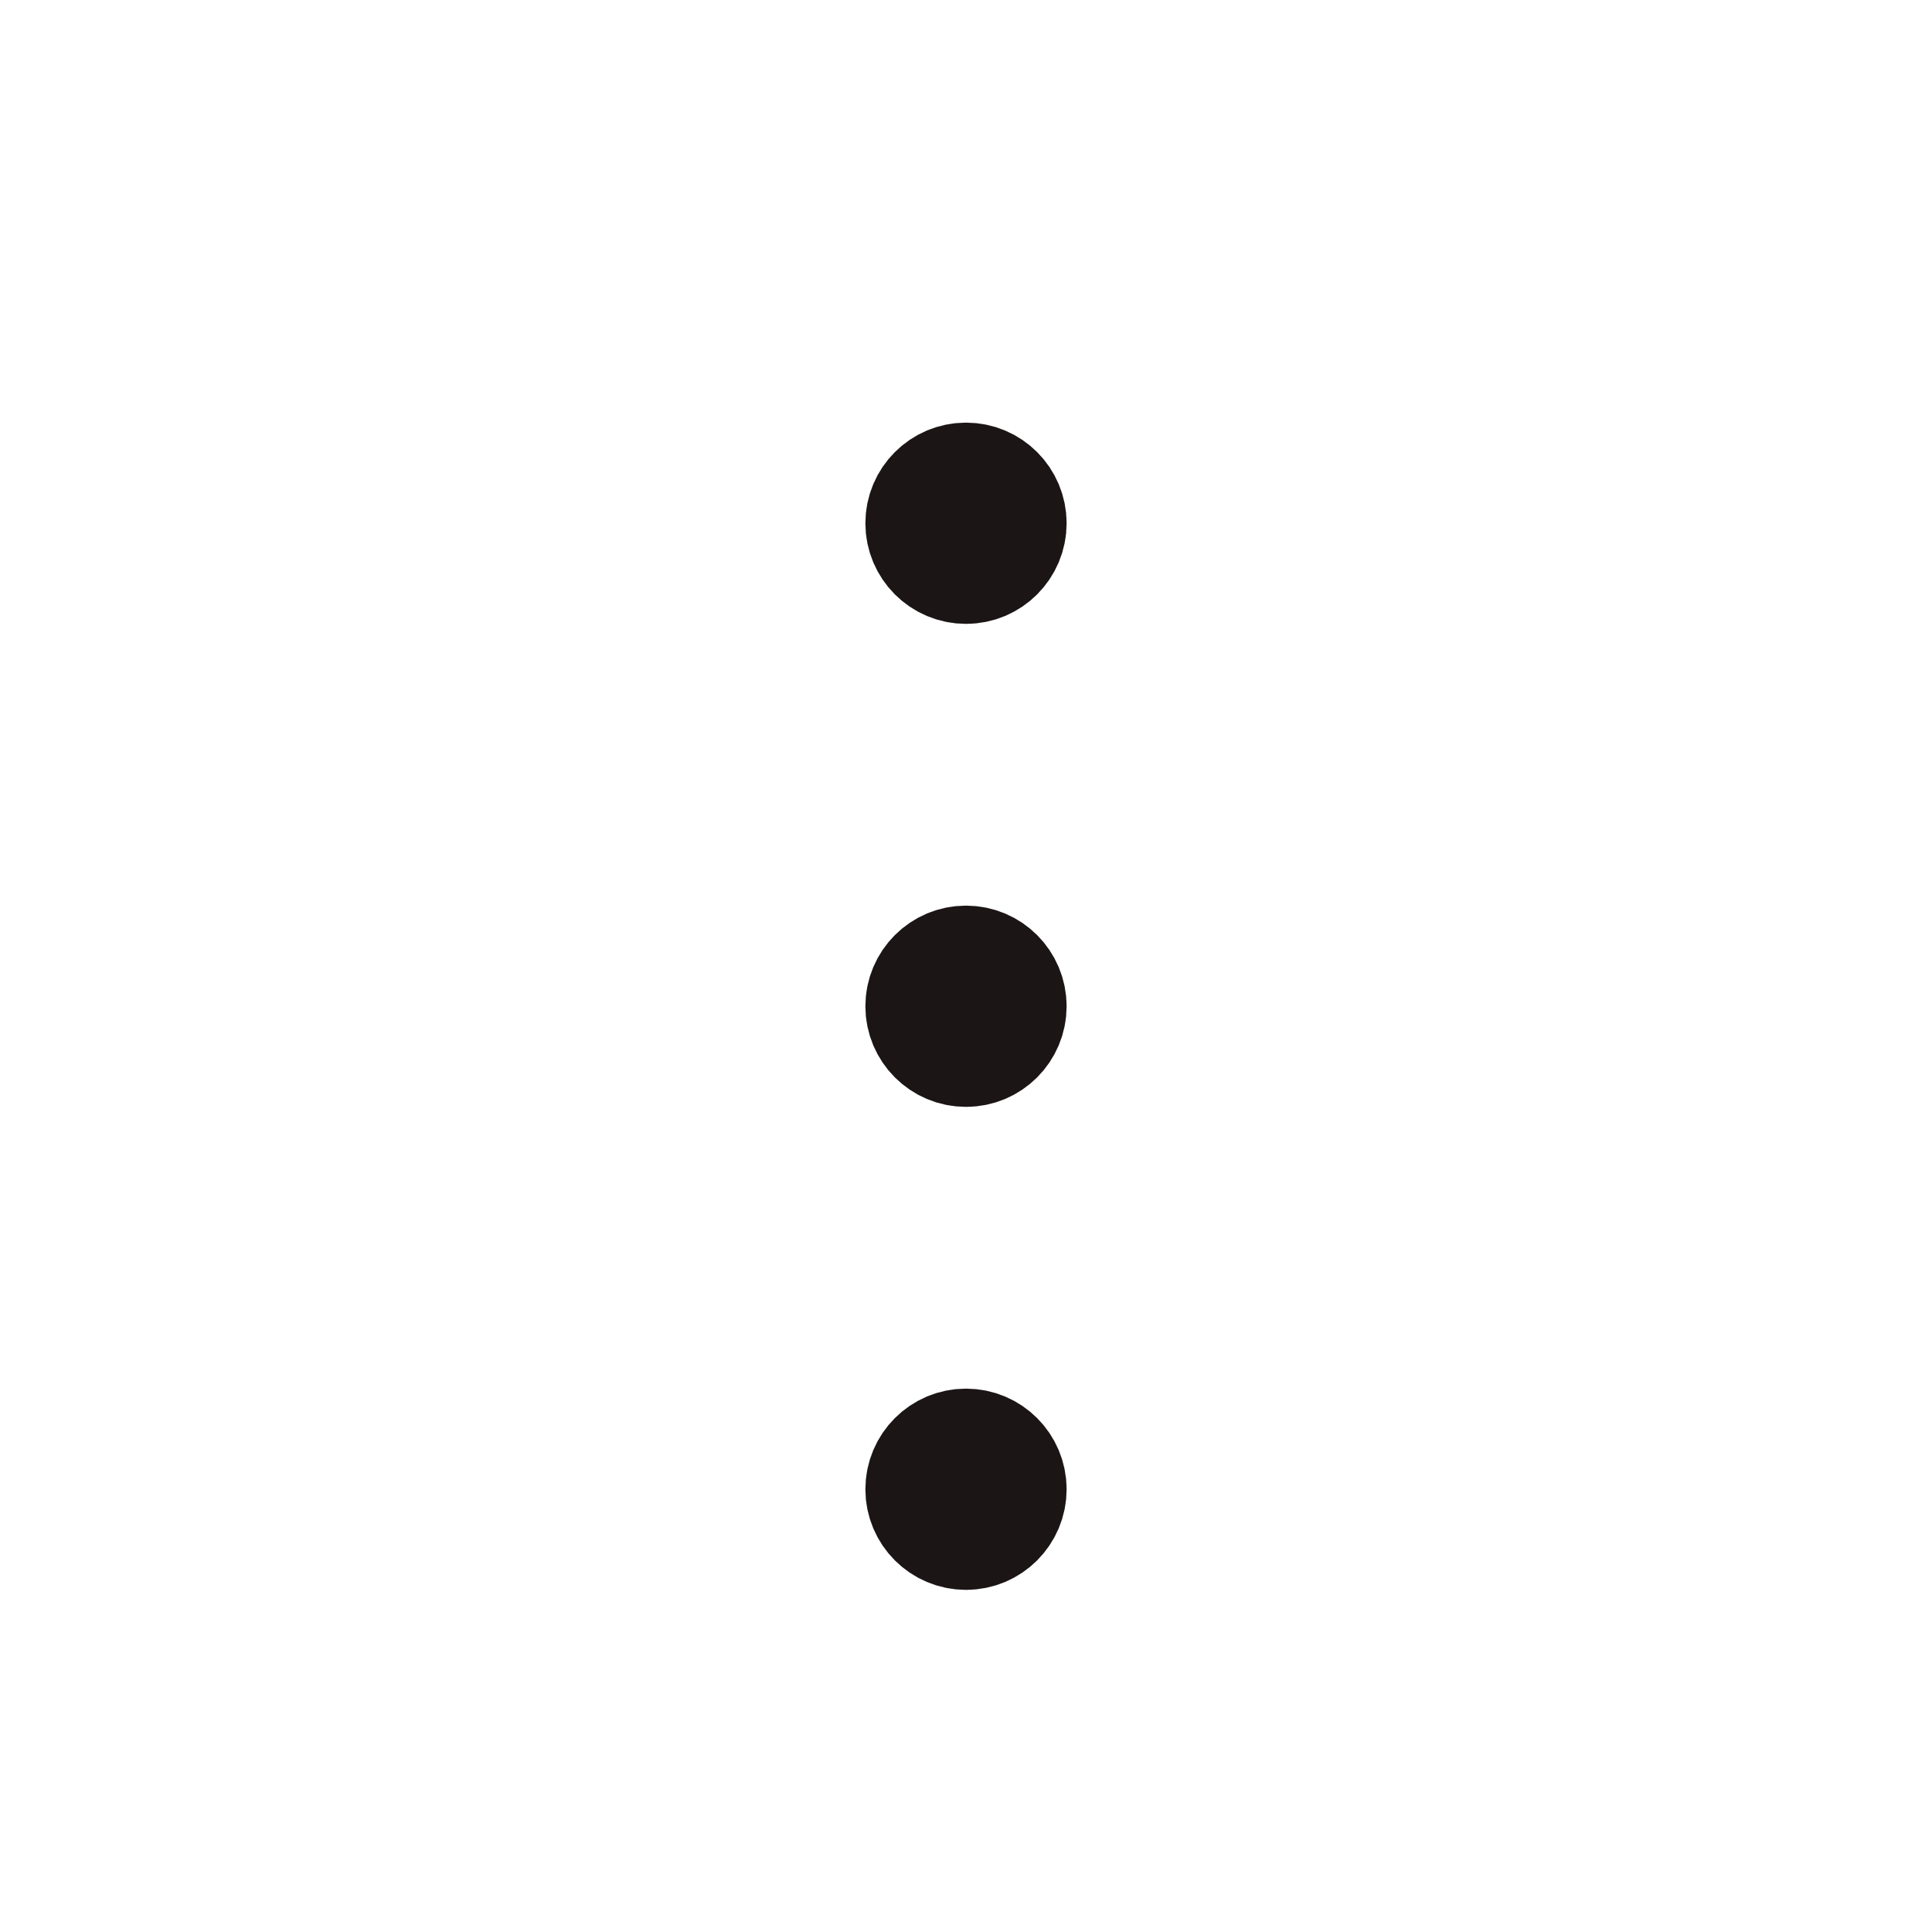 <svg
            xmlns="http://www.w3.org/2000/svg"
            width="24"
            height="24"
            viewBox="0 0 24 24"
            fill="none"
          >
            <path
              d="M12.5 12.5C12.5 12.776 12.276 13 12 13C11.724 13 11.5 12.776 11.5 12.5C11.5 12.224 11.724 12 12 12C12.276 12 12.5 12.224 12.5 12.5Z"
              fill="#1C1516"
            />
            <path
              d="M12.5 18.5C12.5 18.776 12.276 19 12 19C11.724 19 11.5 18.776 11.5 18.5C11.5 18.224 11.724 18 12 18C12.276 18 12.5 18.224 12.5 18.5Z"
              fill="#1C1516"
            />
            <path
              d="M12.5 6.5C12.5 6.776 12.276 7 12 7C11.724 7 11.5 6.776 11.5 6.5C11.5 6.224 11.724 6 12 6C12.276 6 12.5 6.224 12.5 6.5Z"
              fill="#1C1516"
            />
            <path
              d="M12.5 12.5C12.5 12.776 12.276 13 12 13C11.724 13 11.5 12.776 11.5 12.5C11.5 12.224 11.724 12 12 12C12.276 12 12.5 12.224 12.5 12.5Z"
              stroke="#1C1516"
              stroke-width="1.5"
            />
            <path
              d="M12.5 18.5C12.5 18.776 12.276 19 12 19C11.724 19 11.5 18.776 11.5 18.5C11.5 18.224 11.724 18 12 18C12.276 18 12.5 18.224 12.5 18.5Z"
              stroke="#1C1516"
              stroke-width="1.5"
            />
            <path
              d="M12.5 6.5C12.5 6.776 12.276 7 12 7C11.724 7 11.5 6.776 11.5 6.5C11.5 6.224 11.724 6 12 6C12.276 6 12.5 6.224 12.5 6.5Z"
              stroke="#1C1516"
              stroke-width="1.5"
            />
          </svg>